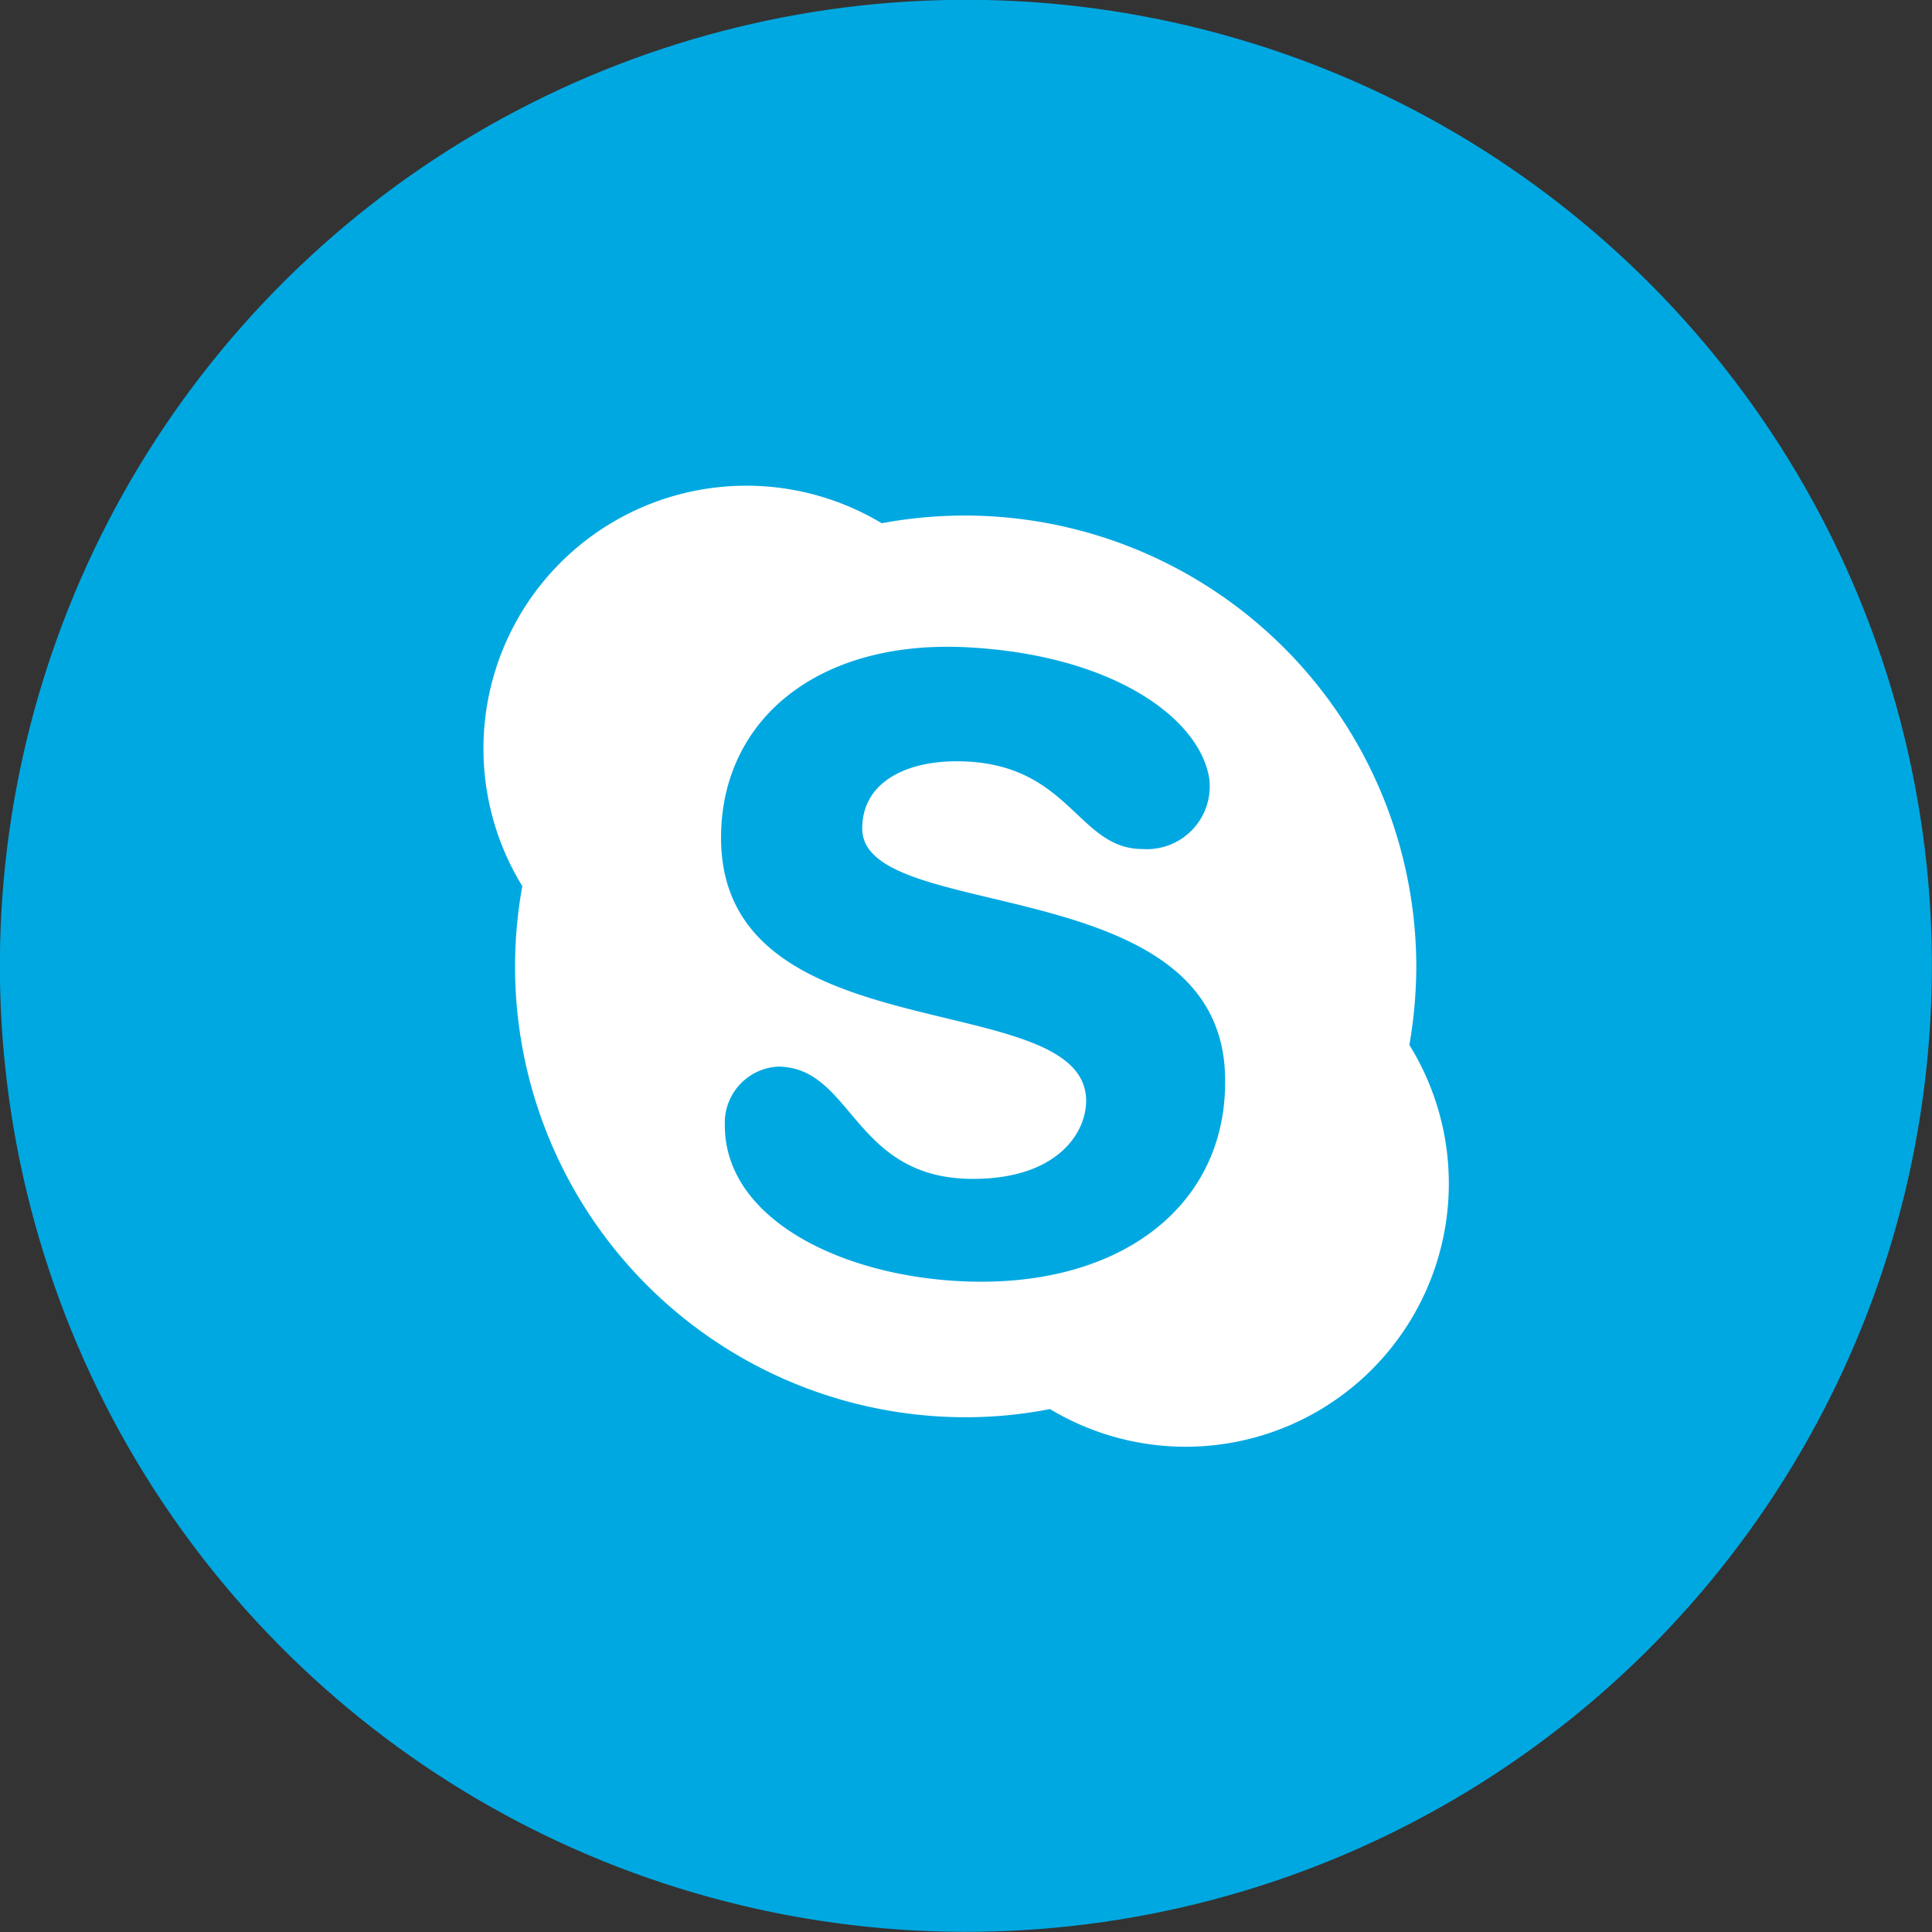 <svg xmlns="http://www.w3.org/2000/svg" viewBox="0 0 61.44 61.44"><rect x="0" y="0" width="61.44" height="61.44" fill="#333333" stroke="none"/><defs><style>.cls-1{fill:#00a8e1;}.cls-2{fill:#fff;fill-rule:evenodd;}</style></defs><g id="Layer_2" data-name="Layer 2"><g id="Capa_1" data-name="Capa 1"><circle class="cls-1" cx="30.72" cy="30.72" r="30.72" transform="translate(-6.31 53.44) rotate(-76.54)"/><path class="cls-2" d="M44.82,33.23a14.71,14.71,0,0,0,.22-2.5,14.36,14.36,0,0,0-17-14.09A8.36,8.36,0,0,0,16.61,28.18a14.33,14.33,0,0,0,14.1,16.89,13.92,13.92,0,0,0,2.68-.26A8.37,8.37,0,0,0,44.82,33.23ZM31.21,40.76h0c-4.08,0-8.18-1.85-8.16-5a1.79,1.79,0,0,1,1.68-1.84c2.4,0,2.38,3.57,6.21,3.57,2.68,0,3.6-1.46,3.6-2.48,0-3.69-11.61-1.43-11.61-8.37,0-3.75,3.09-6.34,7.93-6.05,4.62.27,7.33,2.3,7.6,4.2A2,2,0,0,1,36.33,27c-2.09,0-2.31-2.79-5.91-2.79-1.62,0-3,.67-3,2.14,0,3.06,11.54,1.28,11.54,8C39,38.21,35.86,40.76,31.21,40.76Z"/></g></g></svg>